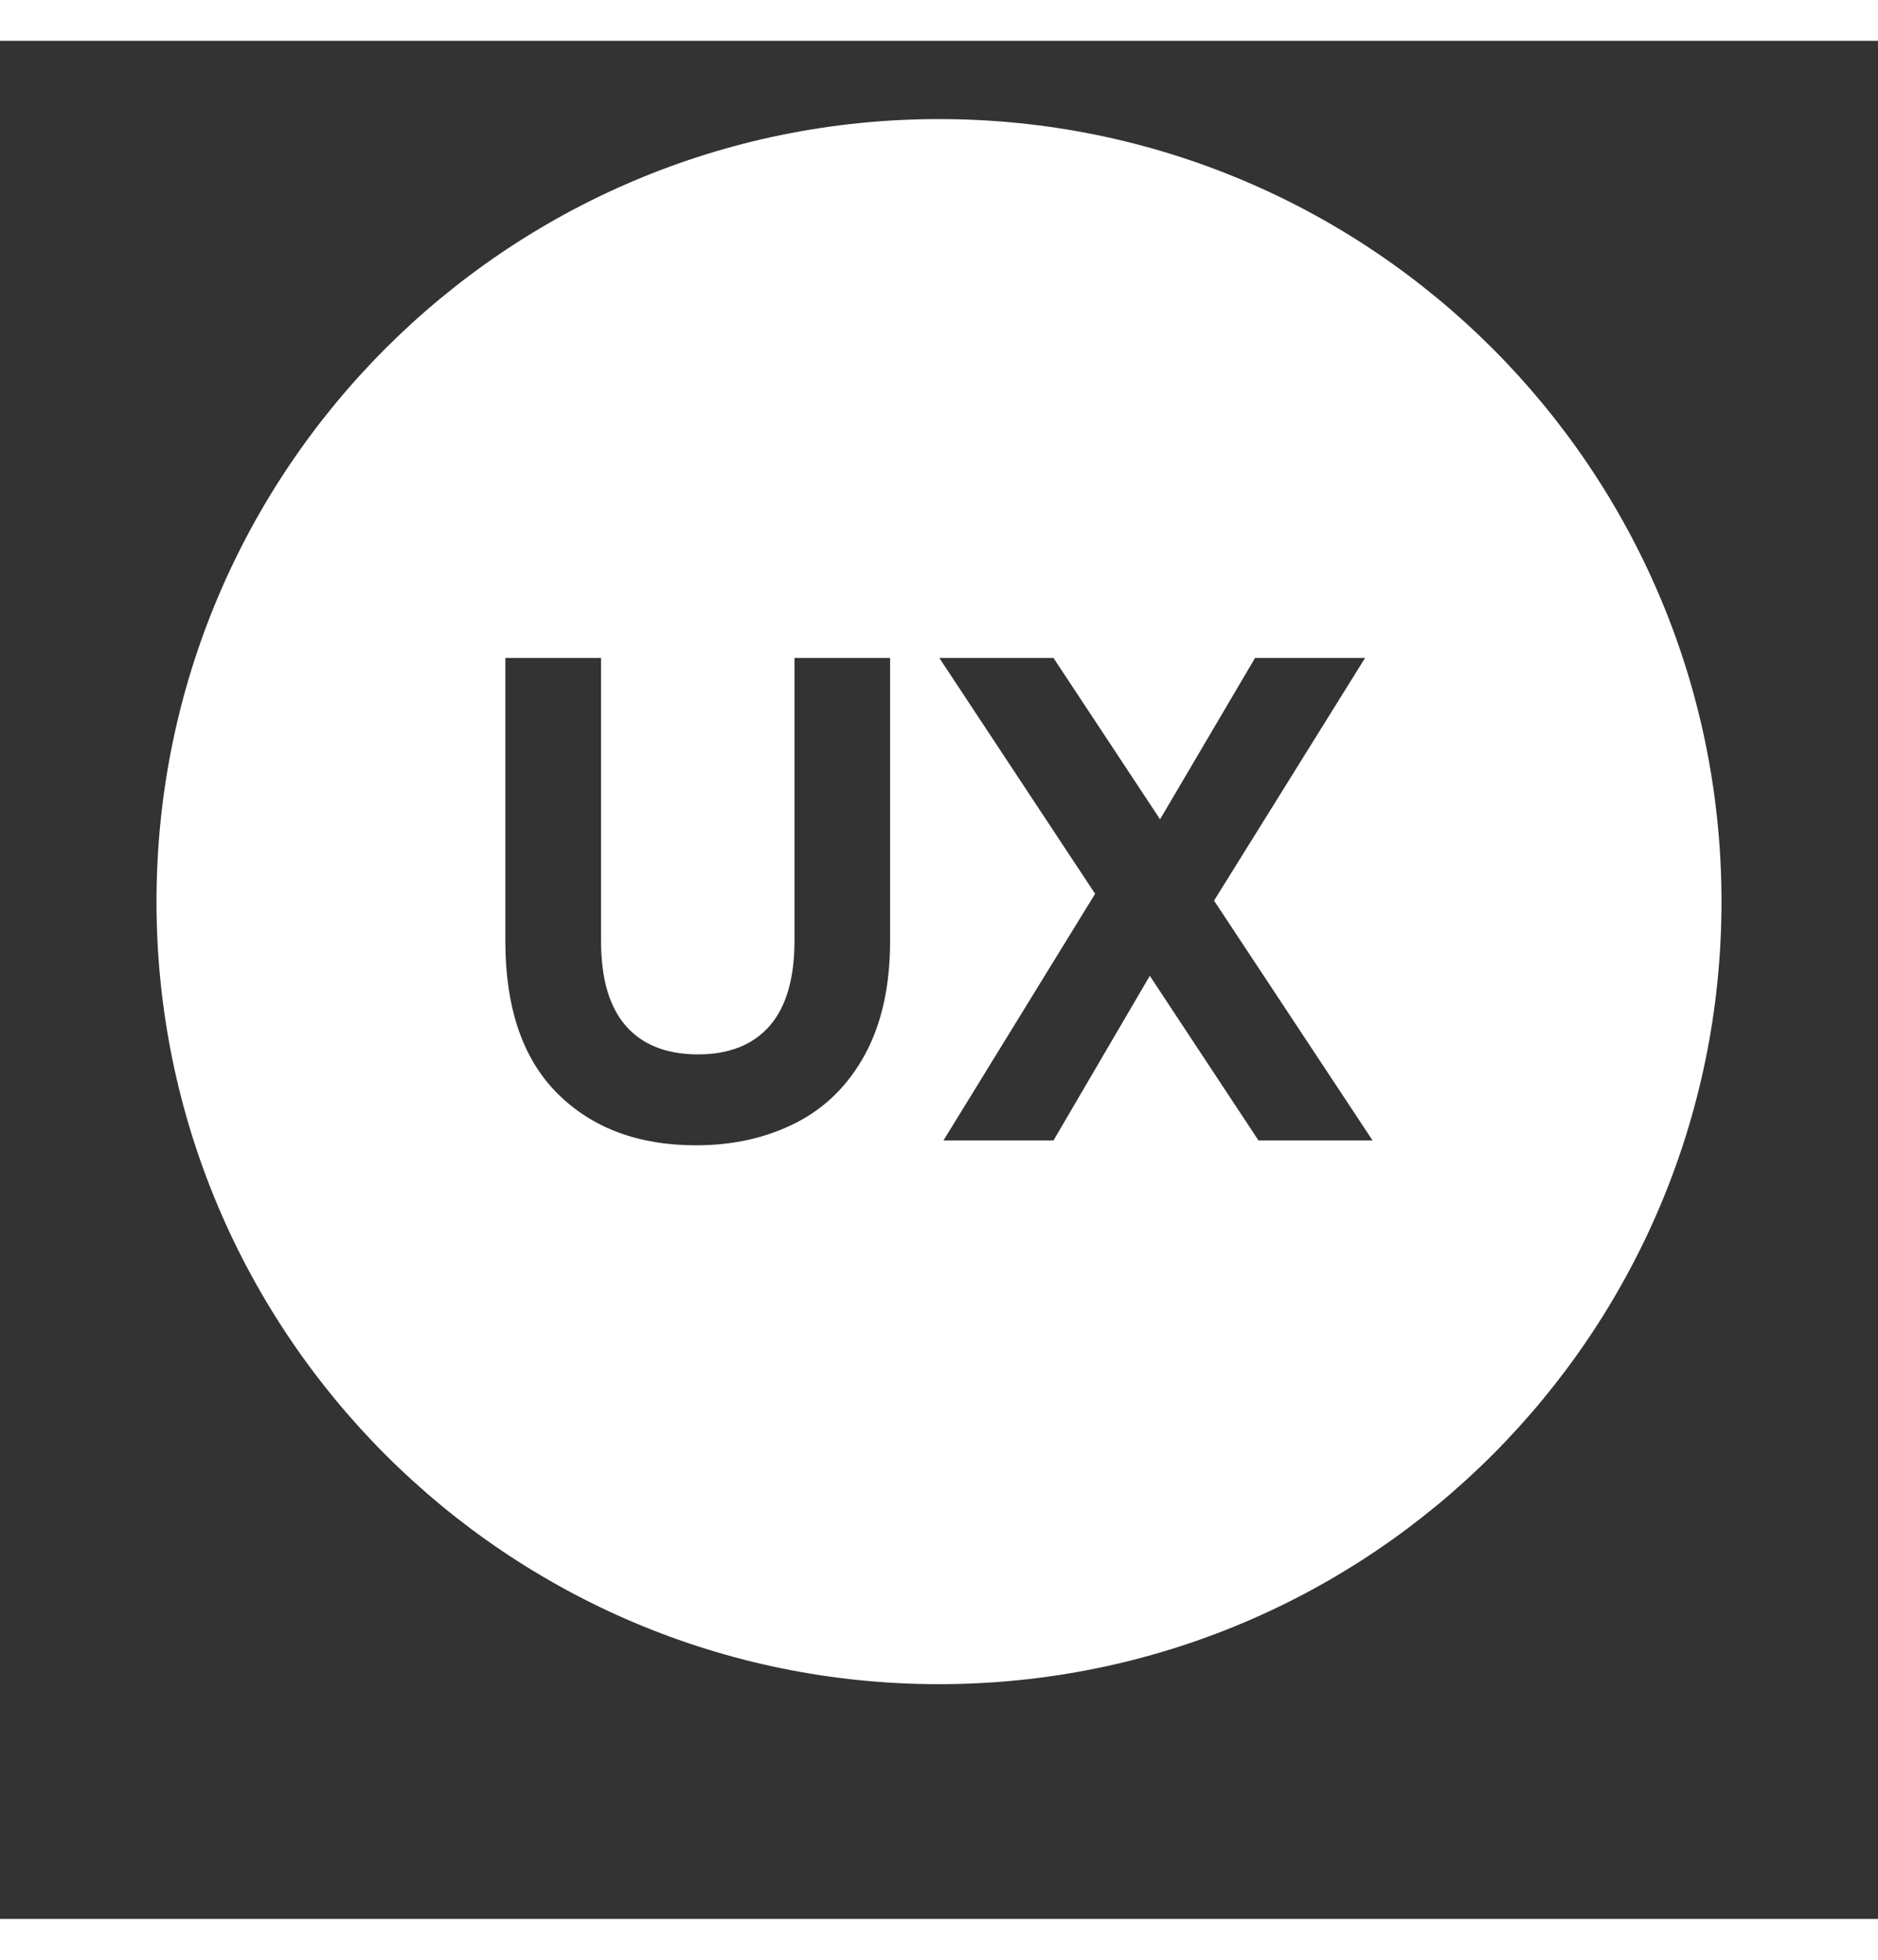 <svg viewBox="0 0 24 24" xmlns="http://www.w3.org/2000/svg" width="23">
  <rect x="0" y="0" width="24" height="24" fill="#333333" stroke="none"/>
  <path transform="translate(0 -1)" fill="#fff" d="M16.083,15.052 L14.694,12.948 L13.463,15.052 L12.057,15.052 L13.995,11.9 L12.004,8.886 L13.463,8.886 L14.825,10.948 L16.039,8.886 L17.445,8.886 L15.515,11.987 L17.541,15.052 L16.083,15.052 Z M11.375,12.502 C11.375,13.073 11.269,13.555 11.057,13.948 C10.844,14.341 10.55,14.633 10.175,14.825 C9.799,15.017 9.372,15.114 8.895,15.114 C8.156,15.114 7.565,14.892 7.122,14.45 C6.68,14.007 6.458,13.358 6.458,12.502 L6.458,8.886 L7.681,8.886 L7.681,12.502 C7.681,12.985 7.787,13.348 8,13.59 C8.212,13.831 8.519,13.952 8.921,13.952 C9.317,13.952 9.621,13.831 9.834,13.59 C10.046,13.348 10.153,12.985 10.153,12.502 L10.153,8.886 L11.375,8.886 L11.375,12.502 Z M12,2 C6.477,2 2,6.477 2,12 C2,17.523 6.477,22 12,22 C17.523,22 22,17.523 22,12 C22,6.477 17.523,2 12,2 L12,2 Z"></path>
</svg>
